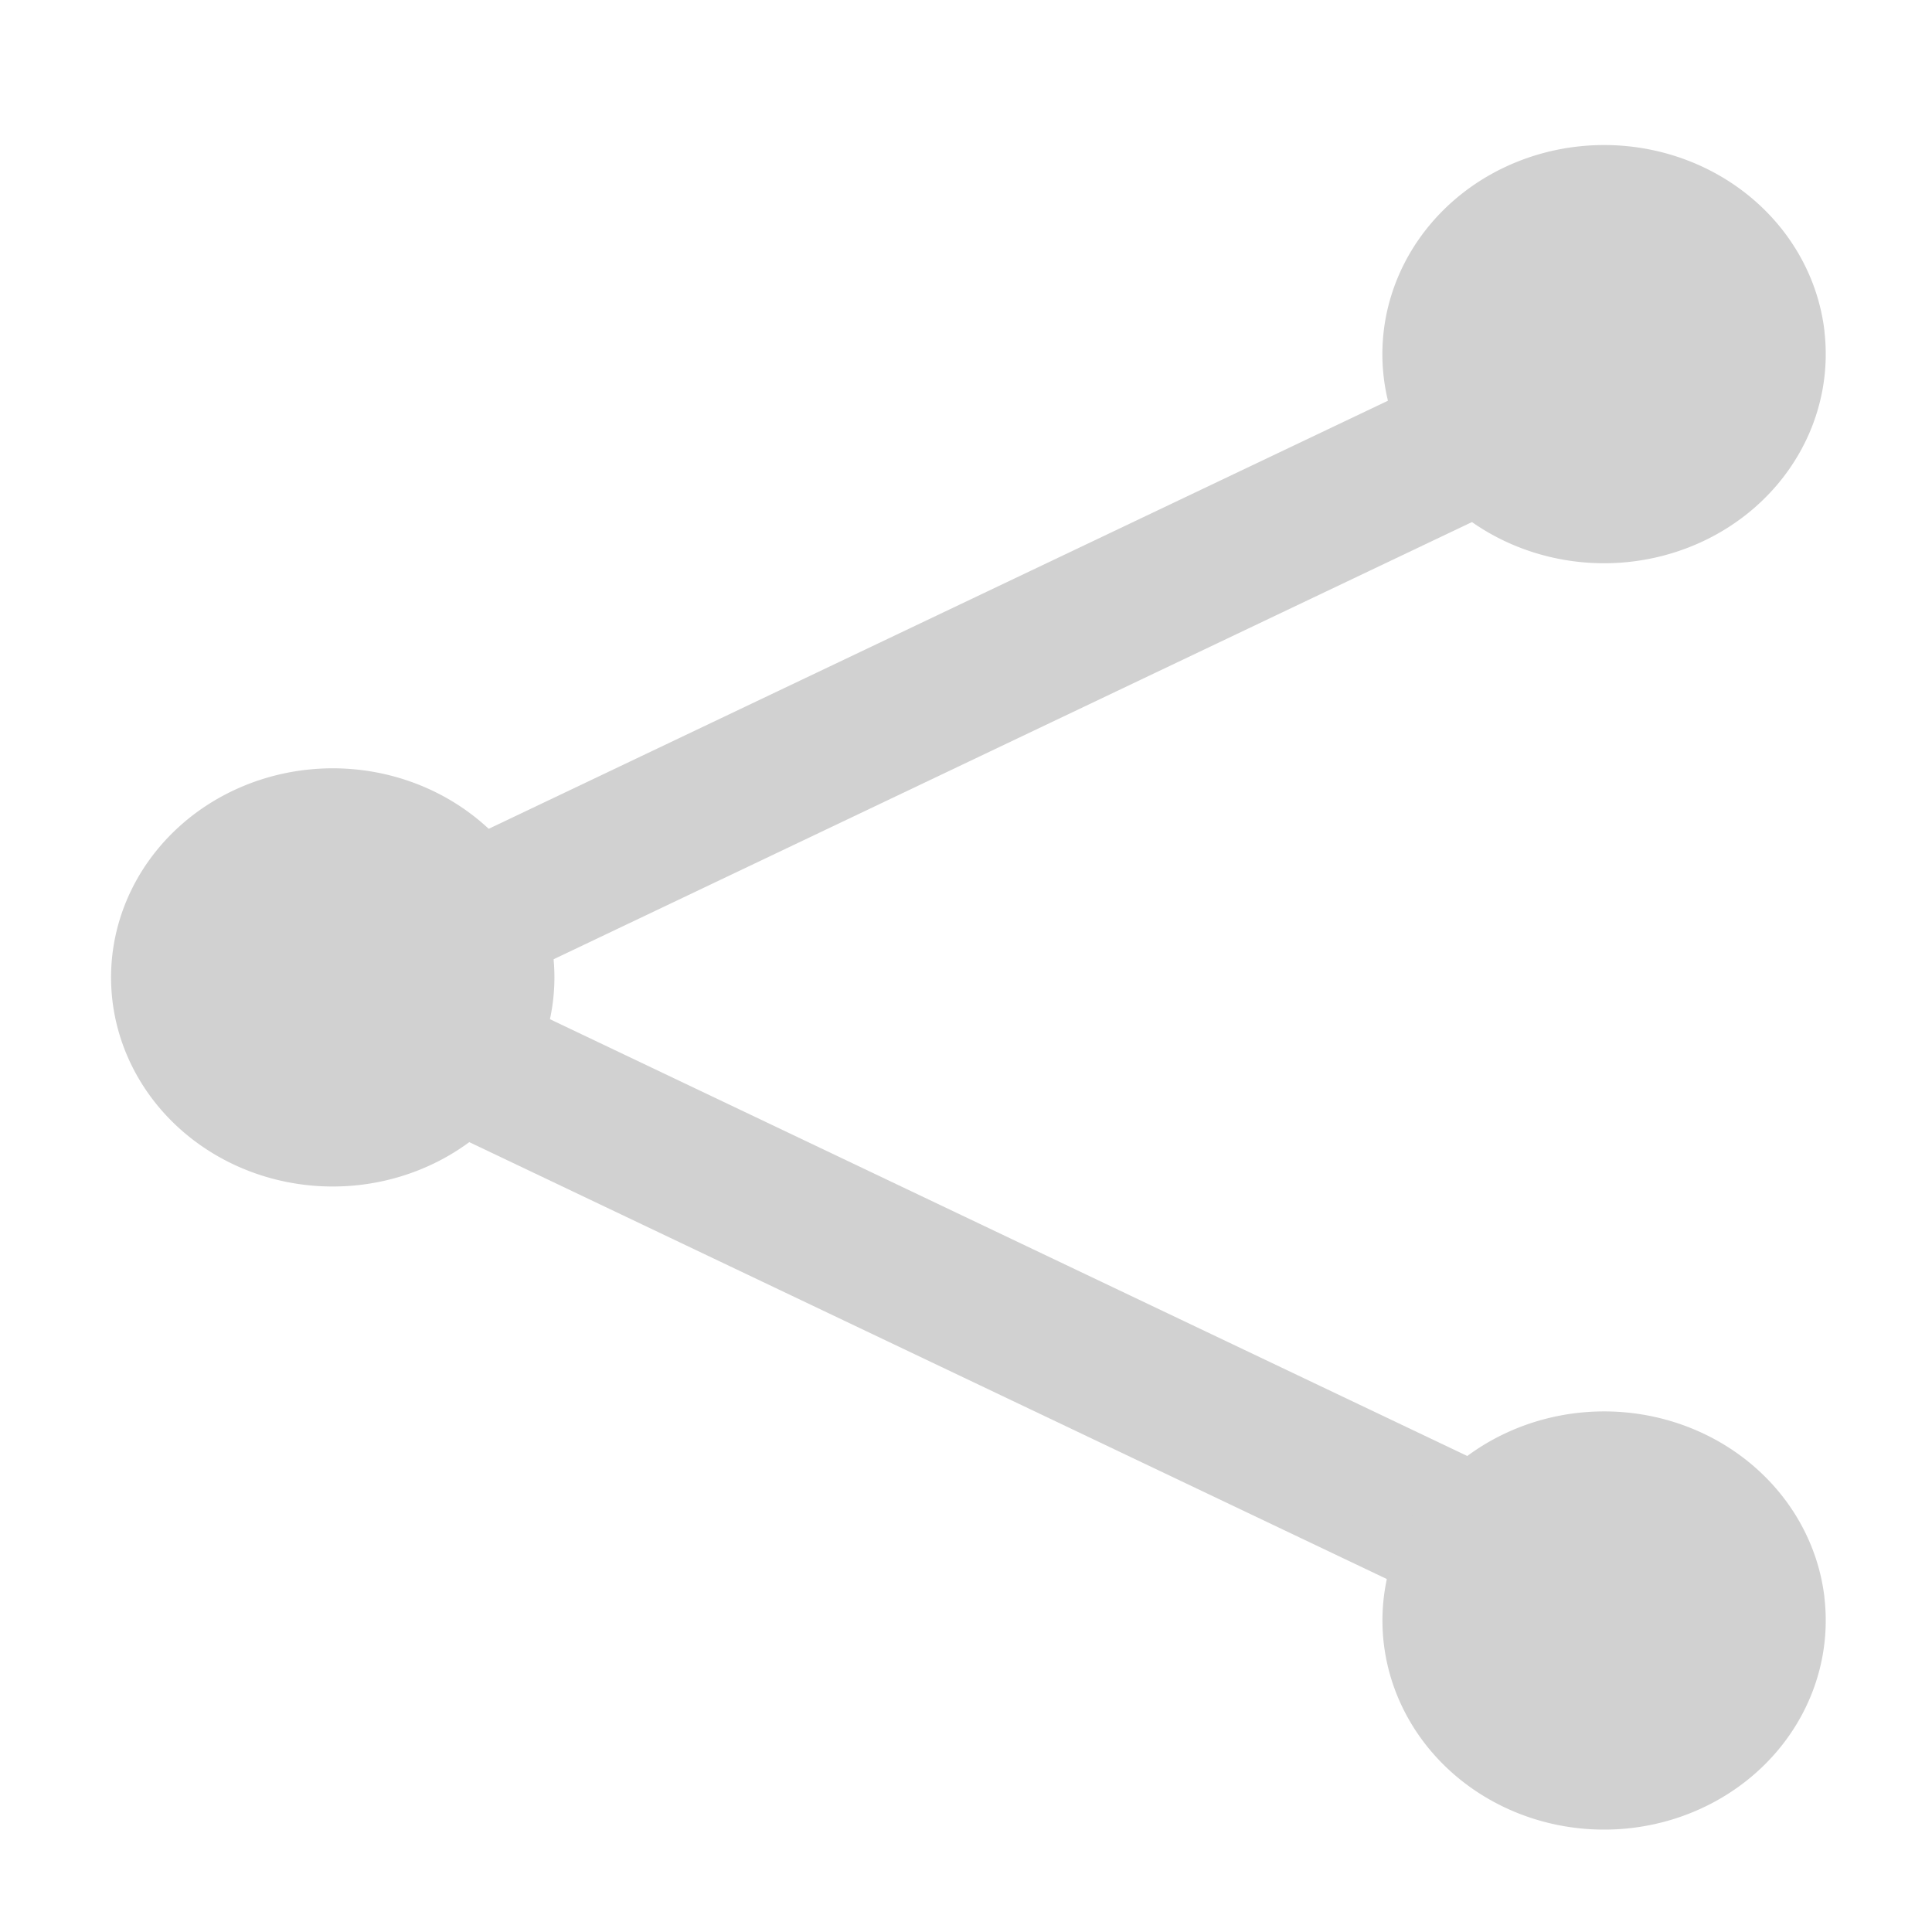 <svg xmlns="http://www.w3.org/2000/svg" height="30" width="30"><path d="M8.589 14.828a3.442 3.247 0 0 1-3.05 3.577 3.442 3.247 0 0 1-3.794-2.874 3.442 3.247 0 0 1 3.044-3.581 3.442 3.247 0 0 1 3.799 2.869" fill="#d1d1d1"/><path d="M25.61 5.543 4.959 15.374l20.653 9.834" fill="none" stroke="#d1d1d1" stroke-width="2.262"/><path d="M28.33 24.814a3.442 3.247 0 0 1-3.049 3.577 3.442 3.247 0 0 1-3.794-2.874 3.442 3.247 0 0 1 3.044-3.581 3.442 3.247 0 0 1 3.799 2.868M28.33 5.15a3.442 3.247 0 0 1-3.05 3.577 3.442 3.247 0 0 1-3.794-2.874 3.442 3.247 0 0 1 3.044-3.581 3.442 3.247 0 0 1 3.8 2.868" fill="#d1d1d1"/></svg>